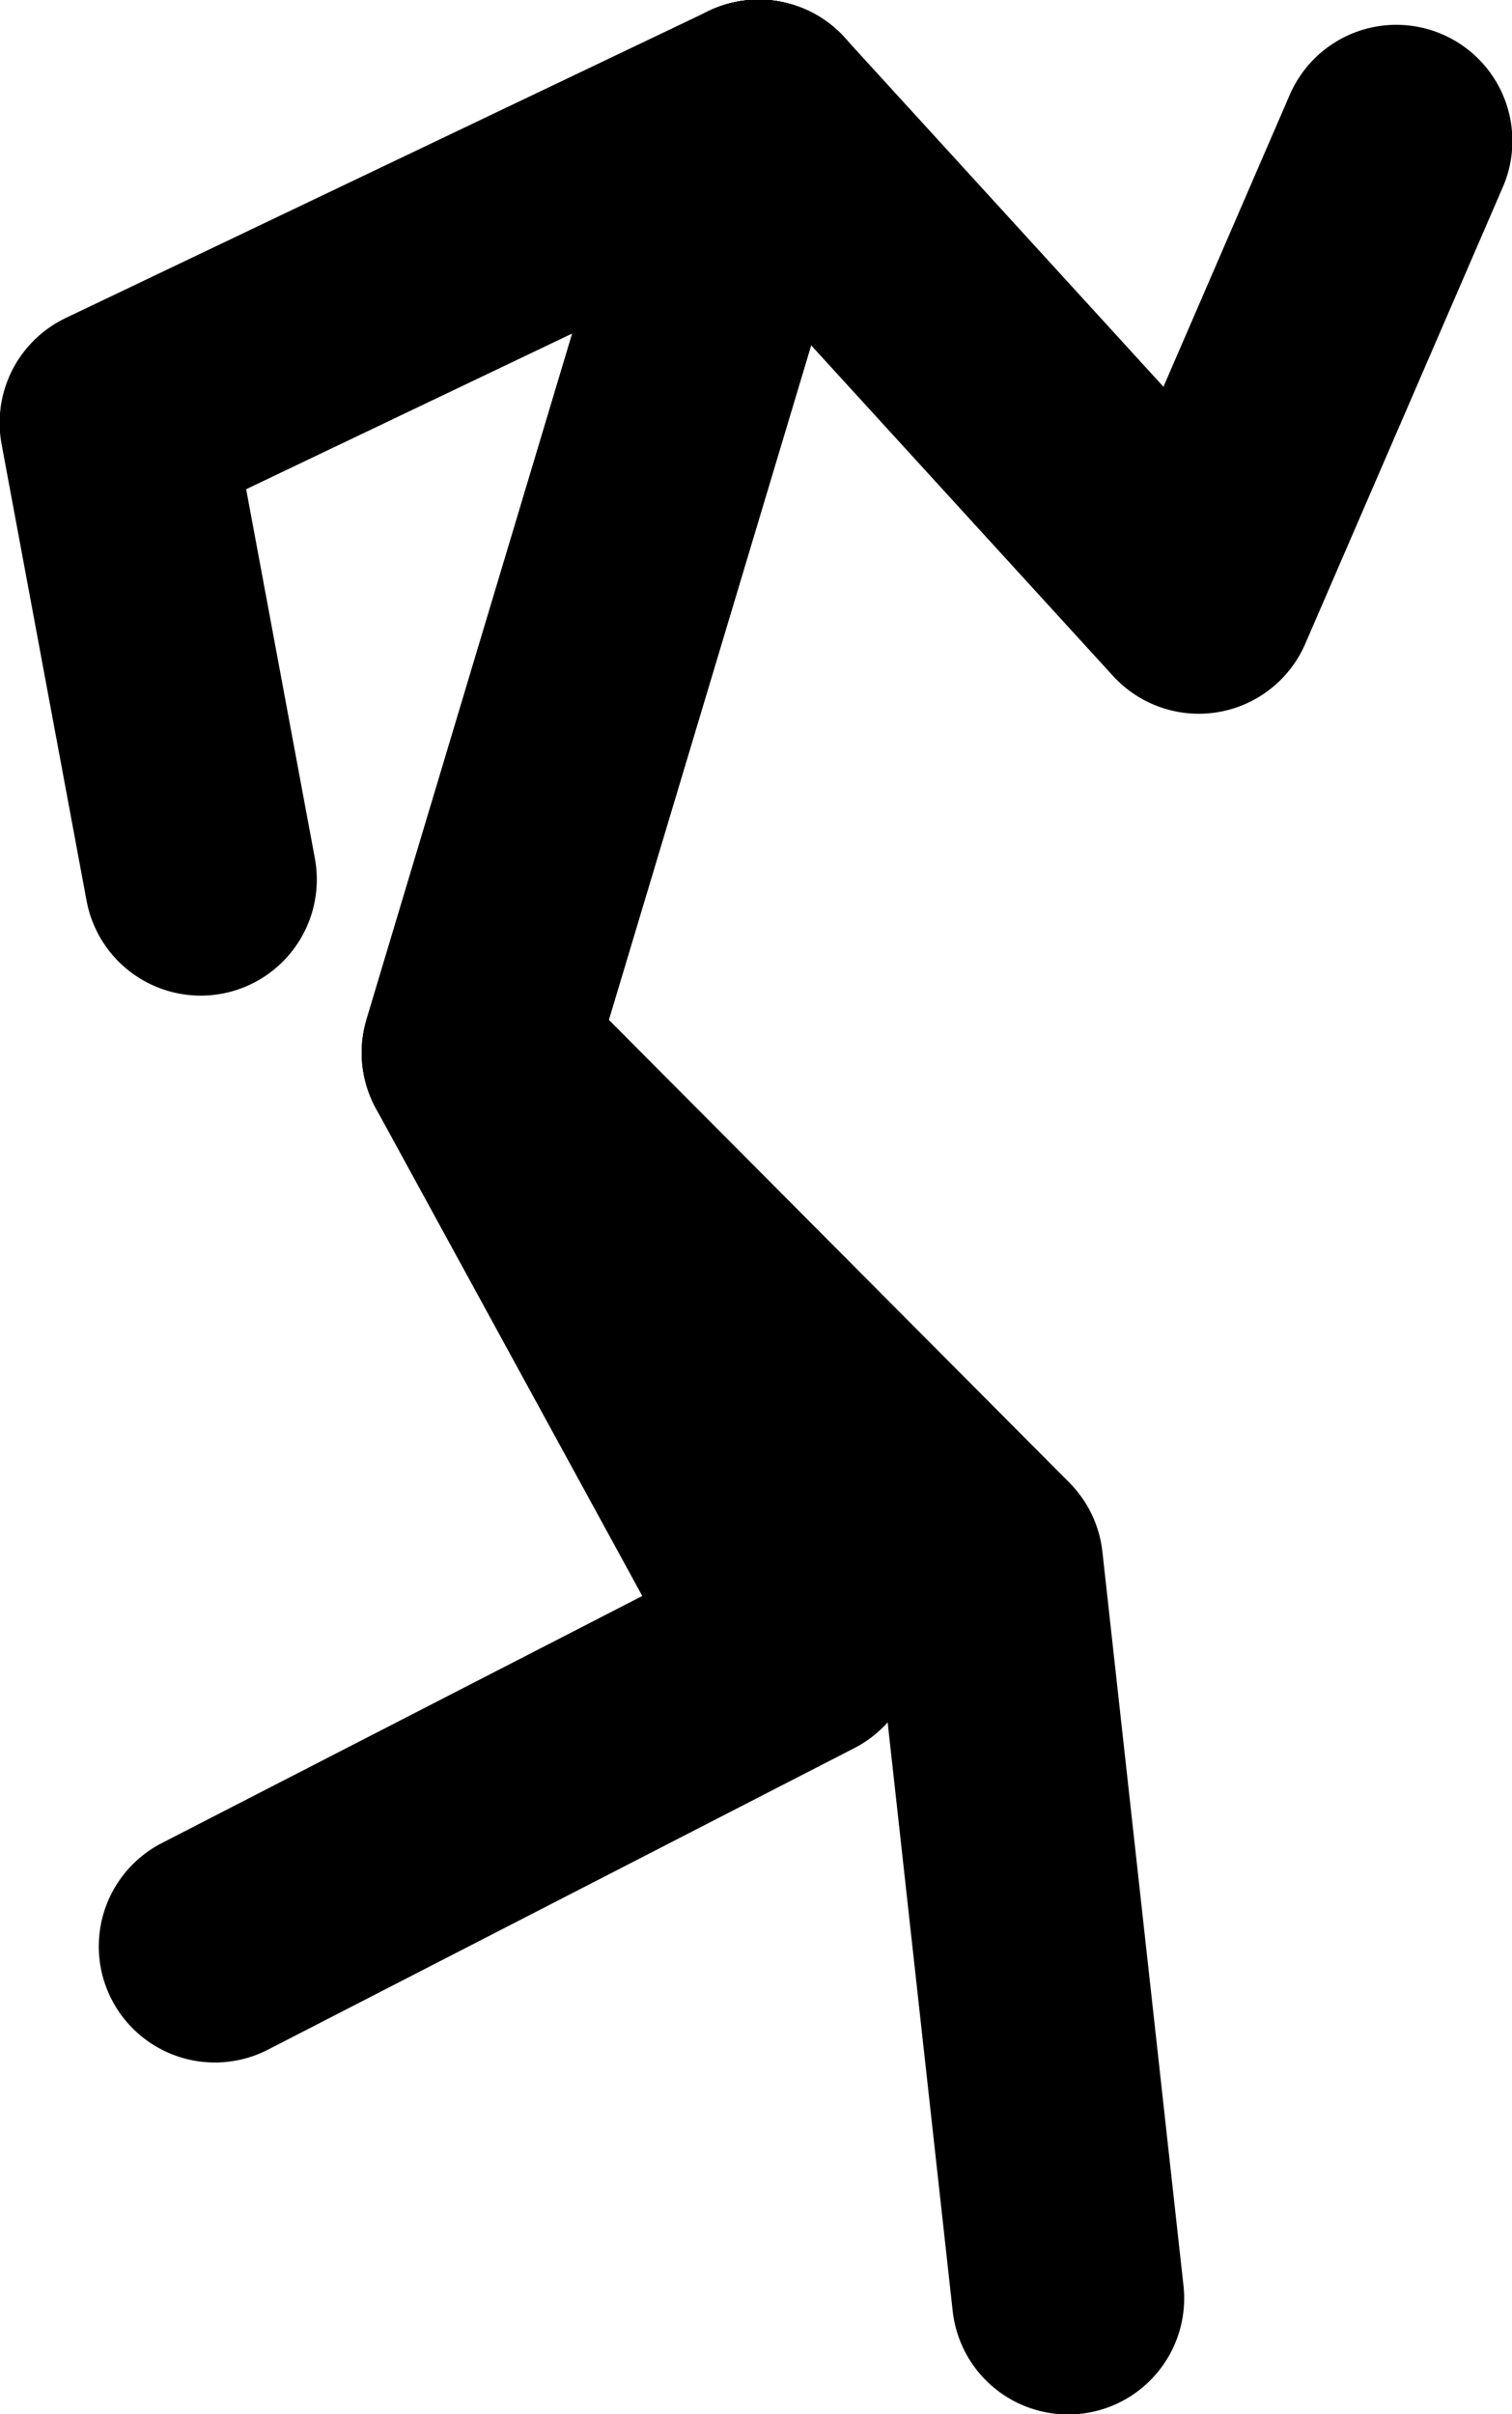 <?xml version="1.0" encoding="UTF-8" standalone="no"?>
<svg xmlns:xlink="http://www.w3.org/1999/xlink" height="153.3px" width="96.05px" xmlns="http://www.w3.org/2000/svg">
  <g transform="matrix(1.0, 0.0, 0.0, 1.0, 19.6, -35.55)">
    <path d="M28.6 42.9 L10.75 102.4 31.3 140.0 -5.95 159.15" fill="none" stroke="#000000" stroke-linecap="round" stroke-linejoin="round" stroke-width="14.75"/>
    <path d="M28.6 42.9 L10.75 102.4 43.1 134.9 48.25 181.5" fill="none" stroke="#000000" stroke-linecap="round" stroke-linejoin="round" stroke-width="14.75"/>
    <path d="M28.6 42.9 L-12.25 62.4 -6.85 91.4" fill="none" stroke="#000000" stroke-linecap="round" stroke-linejoin="round" stroke-width="14.75"/>
    <path d="M28.6 42.9 L56.55 73.5 69.1 44.5" fill="none" stroke="#000000" stroke-linecap="round" stroke-linejoin="round" stroke-width="14.75"/>
  </g>
</svg>
